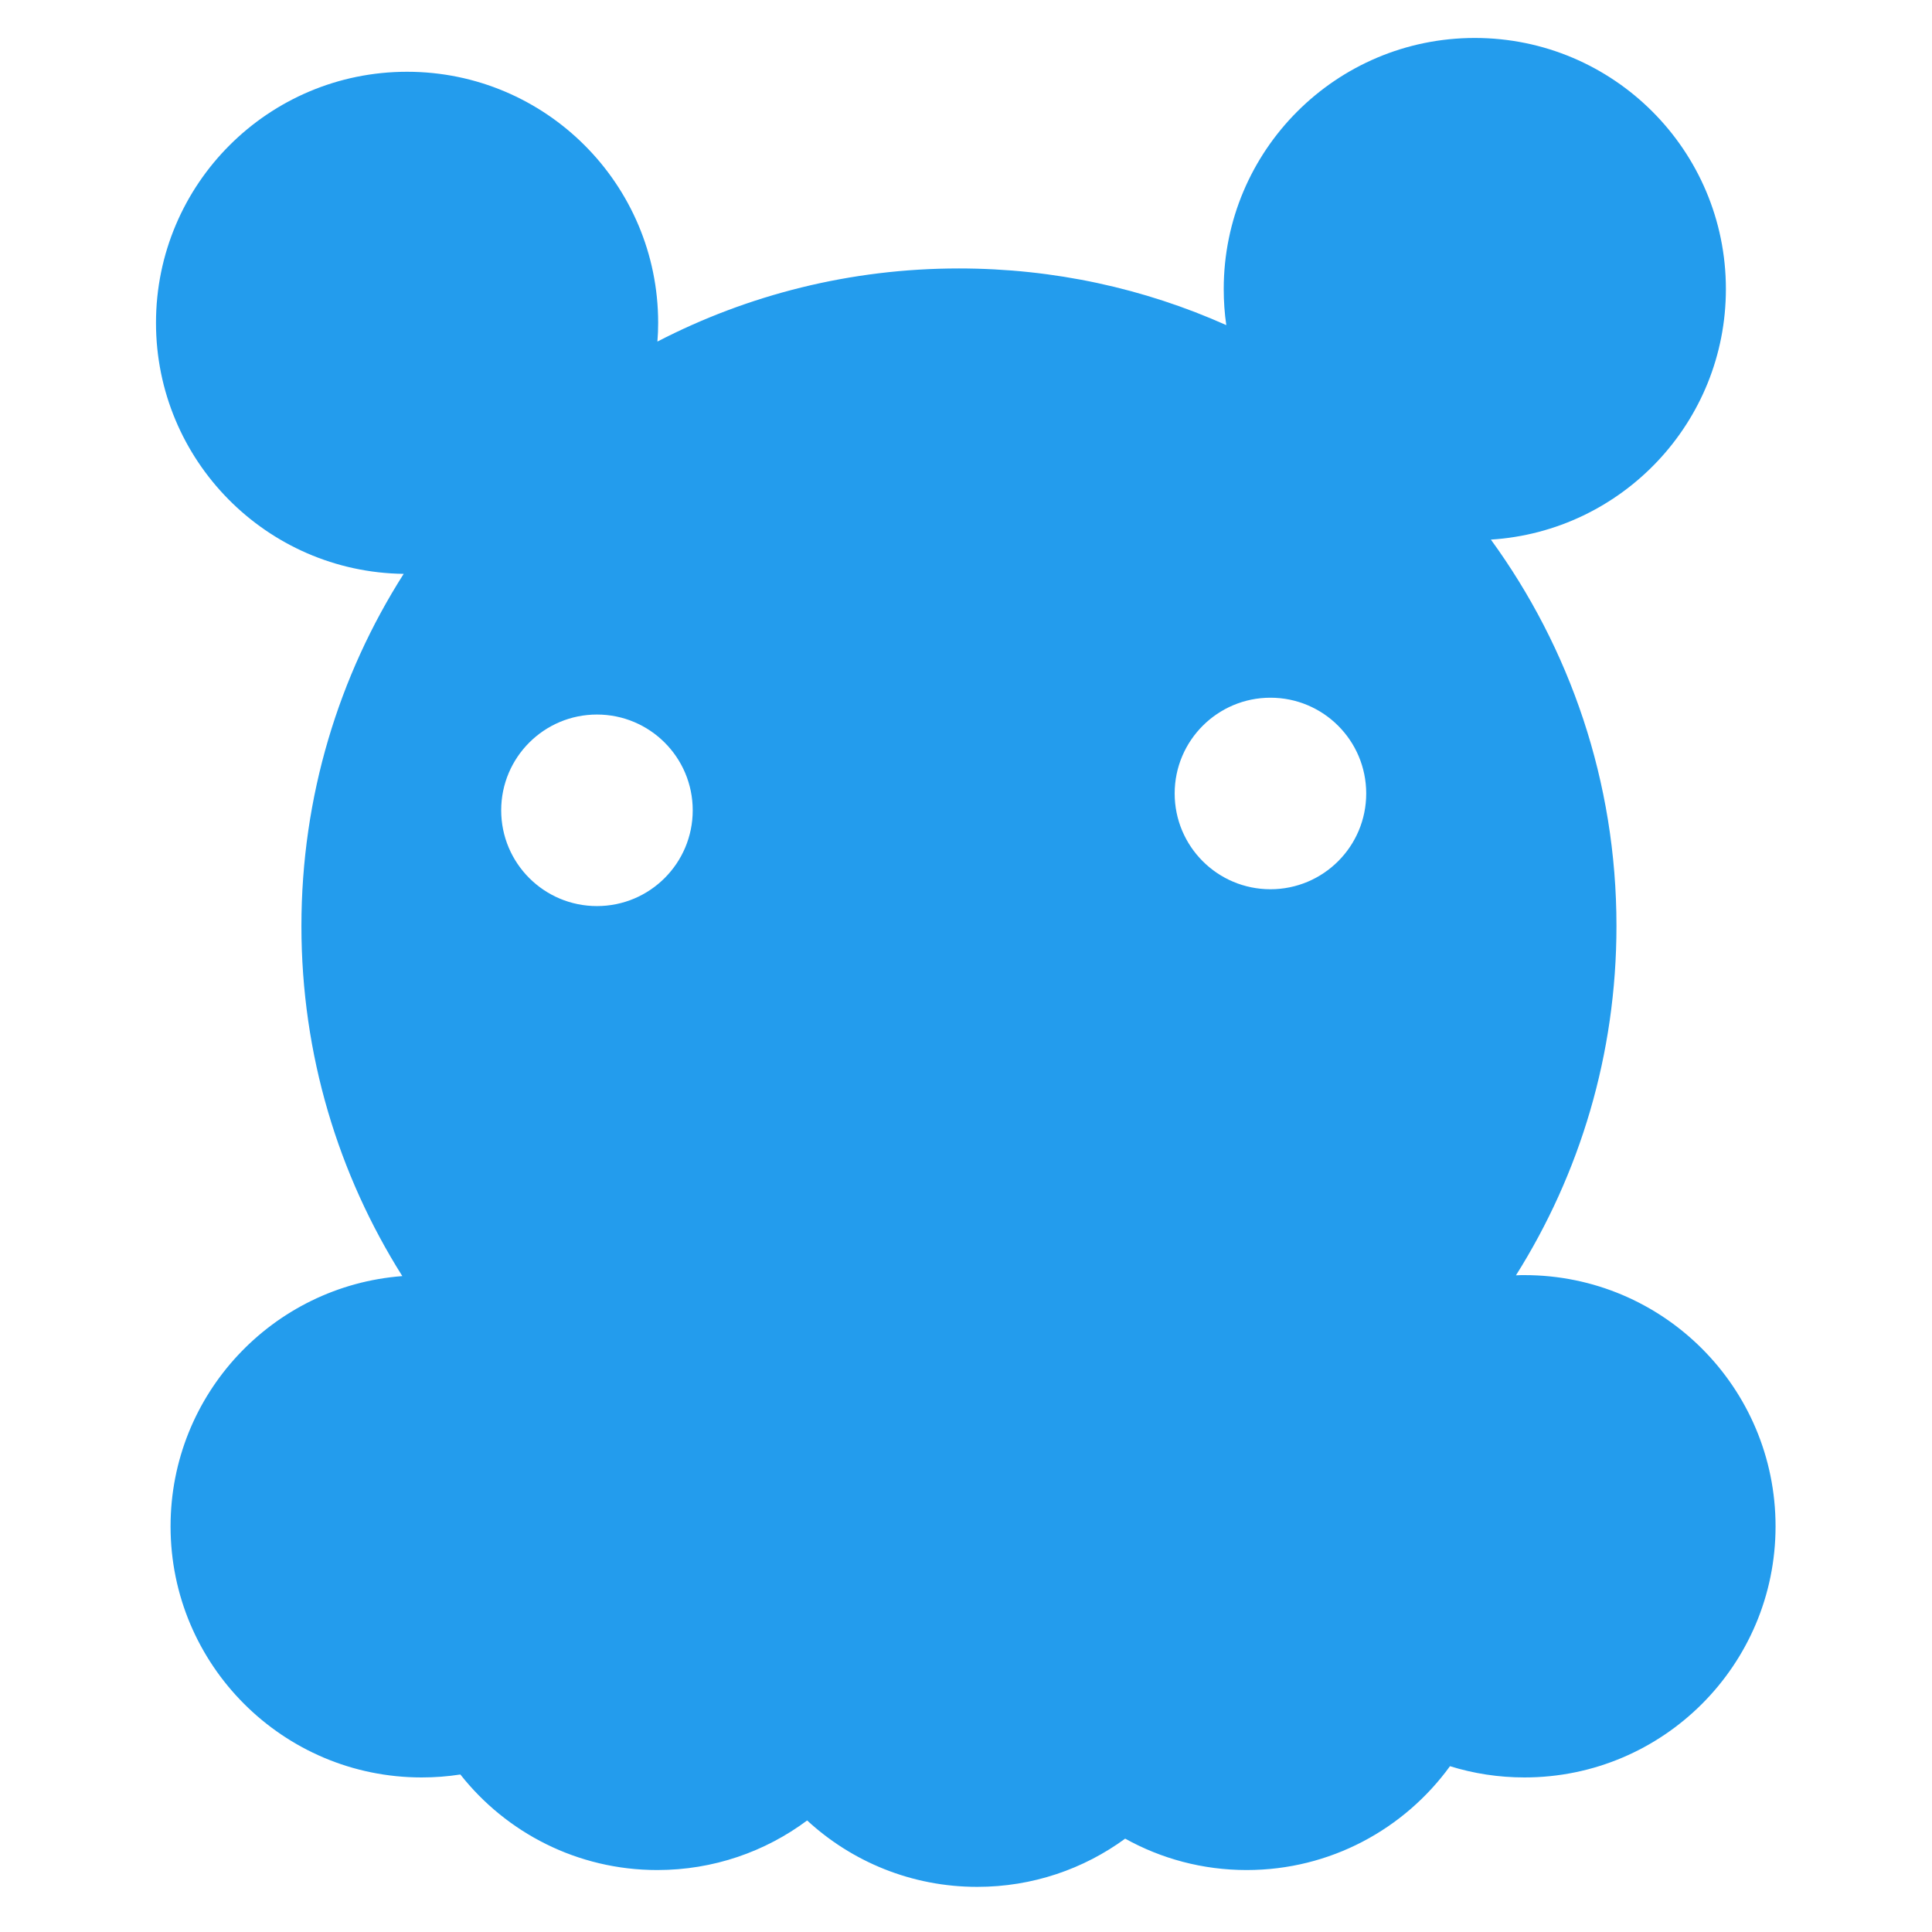 <?xml version="1.0" encoding="utf-8"?>
<!-- Generator: Adobe Illustrator 23.0.2, SVG Export Plug-In . SVG Version: 6.00 Build 0)  -->
<svg version="1.1" id="Layer_1" xmlns="http://www.w3.org/2000/svg" xmlns:xlink="http://www.w3.org/1999/xlink" x="0px" y="0px"
	 viewBox="0 0 256 256" style="enable-background:new 0 0 256 256;" xml:space="preserve">
<style type="text/css">
	.st0{fill:#239CED;}
</style>
<g>
	<path class="st0" d="M202,168.96c-0.38,0-0.75,0-1.13,0.03c8.45-13.41,13.32-29.28,13.32-46.3c0-19.13-6.18-36.82-16.64-51.19
		c17.38-1.1,31.14-15.54,31.14-33.2c0-18.37-14.9-33.27-33.27-33.27c-18.37,0-33.27,14.9-33.27,33.27c0,1.62,0.11,3.21,0.34,4.78
		c-10.83-4.84-22.81-7.51-35.43-7.51c-14.39,0-27.99,3.5-39.95,9.69c0.07-0.82,0.1-1.65,0.1-2.48c0-18.38-14.9-33.27-33.27-33.27
		c-18.38,0-33.27,14.89-33.27,33.27c0,18.22,14.65,33.03,32.82,33.26c-8.59,13.49-13.55,29.49-13.55,46.67
		c0,17.06,4.91,32.96,13.37,46.38c-17.17,1.3-30.71,15.64-30.71,33.16c0,18.37,14.9,33.27,33.27,33.27c1.75,0,3.45-0.13,5.13-0.39
		c6.08,7.71,15.51,12.66,26.1,12.66c7.44,0,14.31-2.44,19.85-6.57c5.92,5.46,13.84,8.8,22.54,8.8c7.33,0,14.11-2.37,19.6-6.39
		c4.77,2.65,10.26,4.16,16.1,4.16c11.08,0,20.89-5.43,26.94-13.76c3.12,0.97,6.43,1.49,9.87,1.49c18.37,0,33.27-14.9,33.27-33.27
		C235.27,183.85,220.37,168.96,202,168.96z M168.34,92.45c7.01,0,12.69,5.68,12.69,12.69c0,7.01-5.68,12.69-12.69,12.69
		c-7.01,0-12.69-5.68-12.69-12.69C155.65,98.13,161.34,92.45,168.34,92.45z M91.79,107.37c0,7.01-5.68,12.69-12.69,12.69
		c-7.01,0-12.69-5.68-12.69-12.69c0-7.01,5.68-12.69,12.69-12.69C86.11,94.68,91.79,100.36,91.79,107.37z"/>
</g>
</svg>
